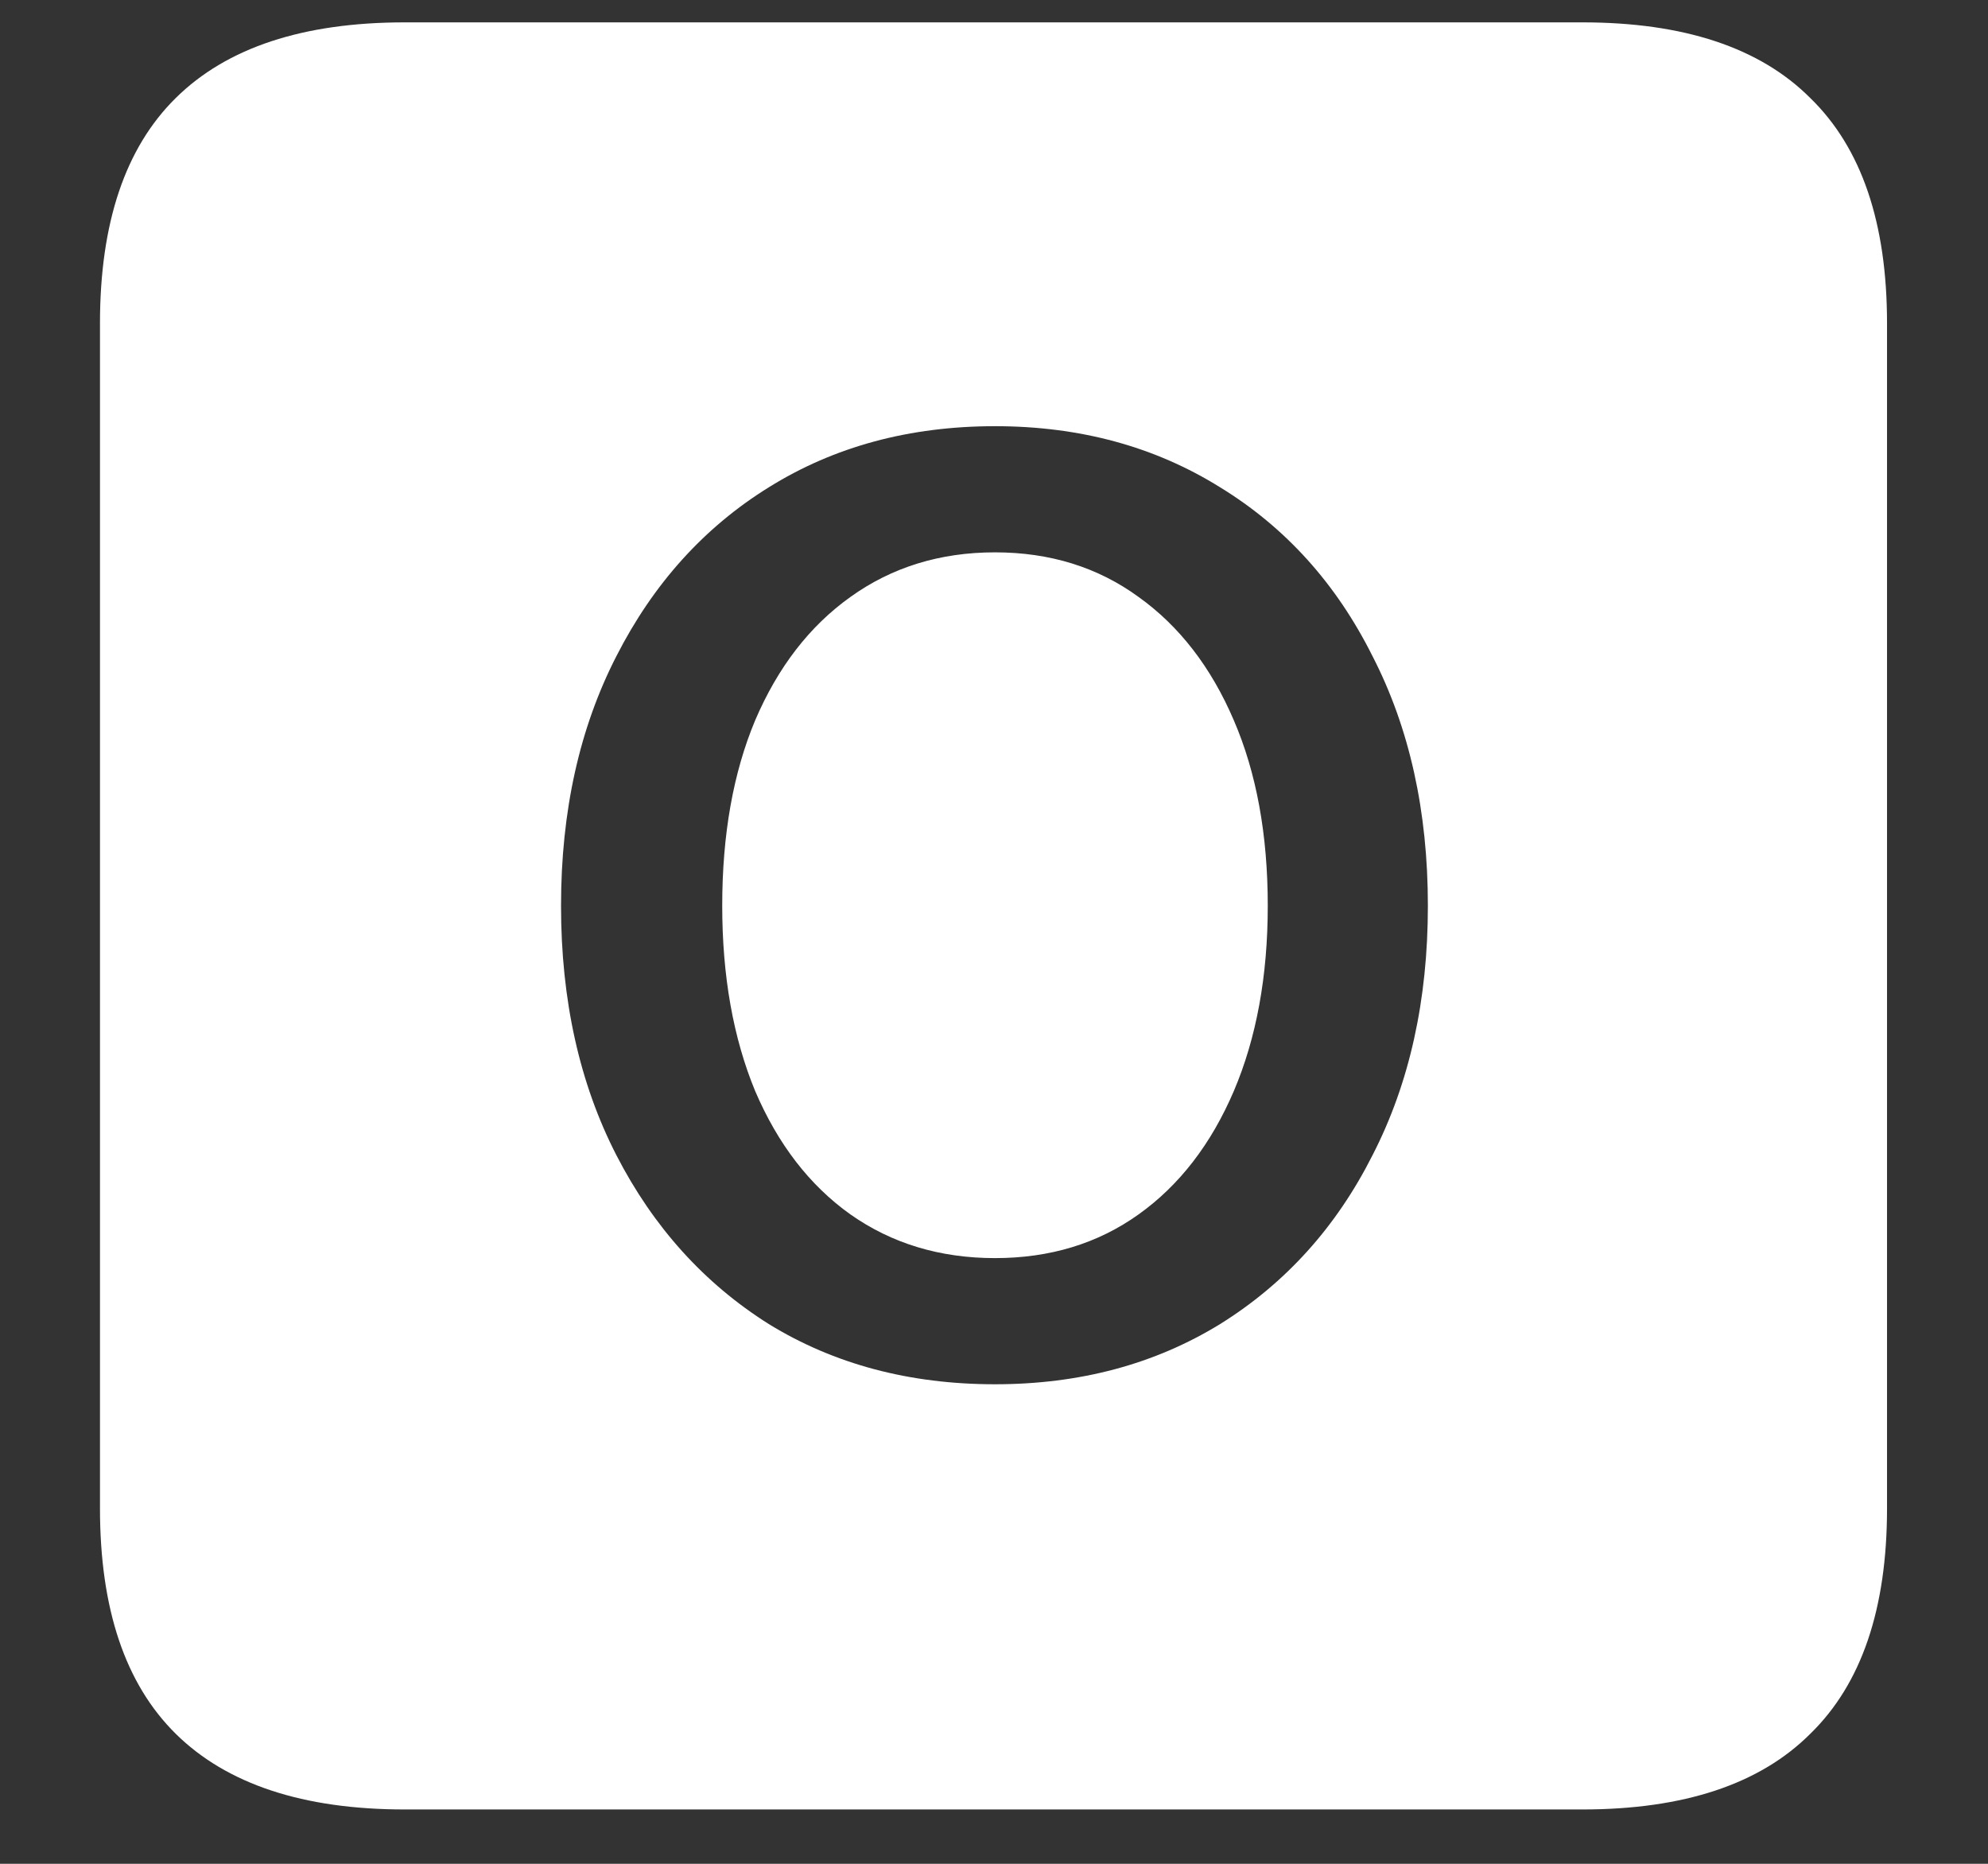 <?xml version="1.0" encoding="UTF-8"?>
<svg xmlns="http://www.w3.org/2000/svg" xmlns:xlink="http://www.w3.org/1999/xlink" width="24" height="22.5" viewBox="0 0 24 22.5" version="1.1">
<rect x="0" y="0" width="24" height="22.5" fill="#333333" stroke="none"/>
<g id="surface1">
<path style=" stroke:none;fill-rule:nonzero;fill:rgb(100%,100%,100%);fill-opacity:1;" d="M 4.887 21.844 L 19.102 21.844 C 20.328 21.844 21.246 21.539 21.855 20.93 C 22.473 20.328 22.781 19.422 22.781 18.211 L 22.781 3.902 C 22.781 2.691 22.473 1.785 21.855 1.184 C 21.246 0.574 20.328 0.27 19.102 0.27 L 4.887 0.27 C 3.66 0.27 2.738 0.574 2.121 1.184 C 1.512 1.785 1.207 2.691 1.207 3.902 L 1.207 18.211 C 1.207 19.422 1.512 20.328 2.121 20.93 C 2.738 21.539 3.66 21.844 4.887 21.844 Z M 12.012 16.711 C 10.98 16.711 10.07 16.469 9.281 15.984 C 8.5 15.492 7.887 14.812 7.441 13.945 C 6.996 13.078 6.773 12.074 6.773 10.934 C 6.773 9.793 6.996 8.789 7.441 7.922 C 7.887 7.047 8.5 6.367 9.281 5.883 C 10.07 5.391 10.98 5.145 12.012 5.145 C 13.035 5.145 13.941 5.391 14.73 5.883 C 15.52 6.367 16.133 7.047 16.57 7.922 C 17.016 8.789 17.238 9.793 17.238 10.934 C 17.238 12.074 17.016 13.078 16.57 13.945 C 16.133 14.812 15.52 15.492 14.73 15.984 C 13.941 16.469 13.035 16.711 12.012 16.711 Z M 12.012 15.188 C 12.676 15.188 13.254 15.012 13.746 14.66 C 14.238 14.309 14.621 13.812 14.895 13.172 C 15.168 12.531 15.305 11.785 15.305 10.934 C 15.305 10.074 15.168 9.328 14.895 8.695 C 14.621 8.055 14.238 7.559 13.746 7.207 C 13.254 6.848 12.676 6.668 12.012 6.668 C 11.348 6.668 10.766 6.848 10.266 7.207 C 9.773 7.559 9.391 8.055 9.117 8.695 C 8.852 9.328 8.719 10.074 8.719 10.934 C 8.719 11.785 8.852 12.531 9.117 13.172 C 9.391 13.812 9.773 14.309 10.266 14.66 C 10.766 15.012 11.348 15.188 12.012 15.188 Z M 12.012 15.188 "/>
</g>
</svg>
